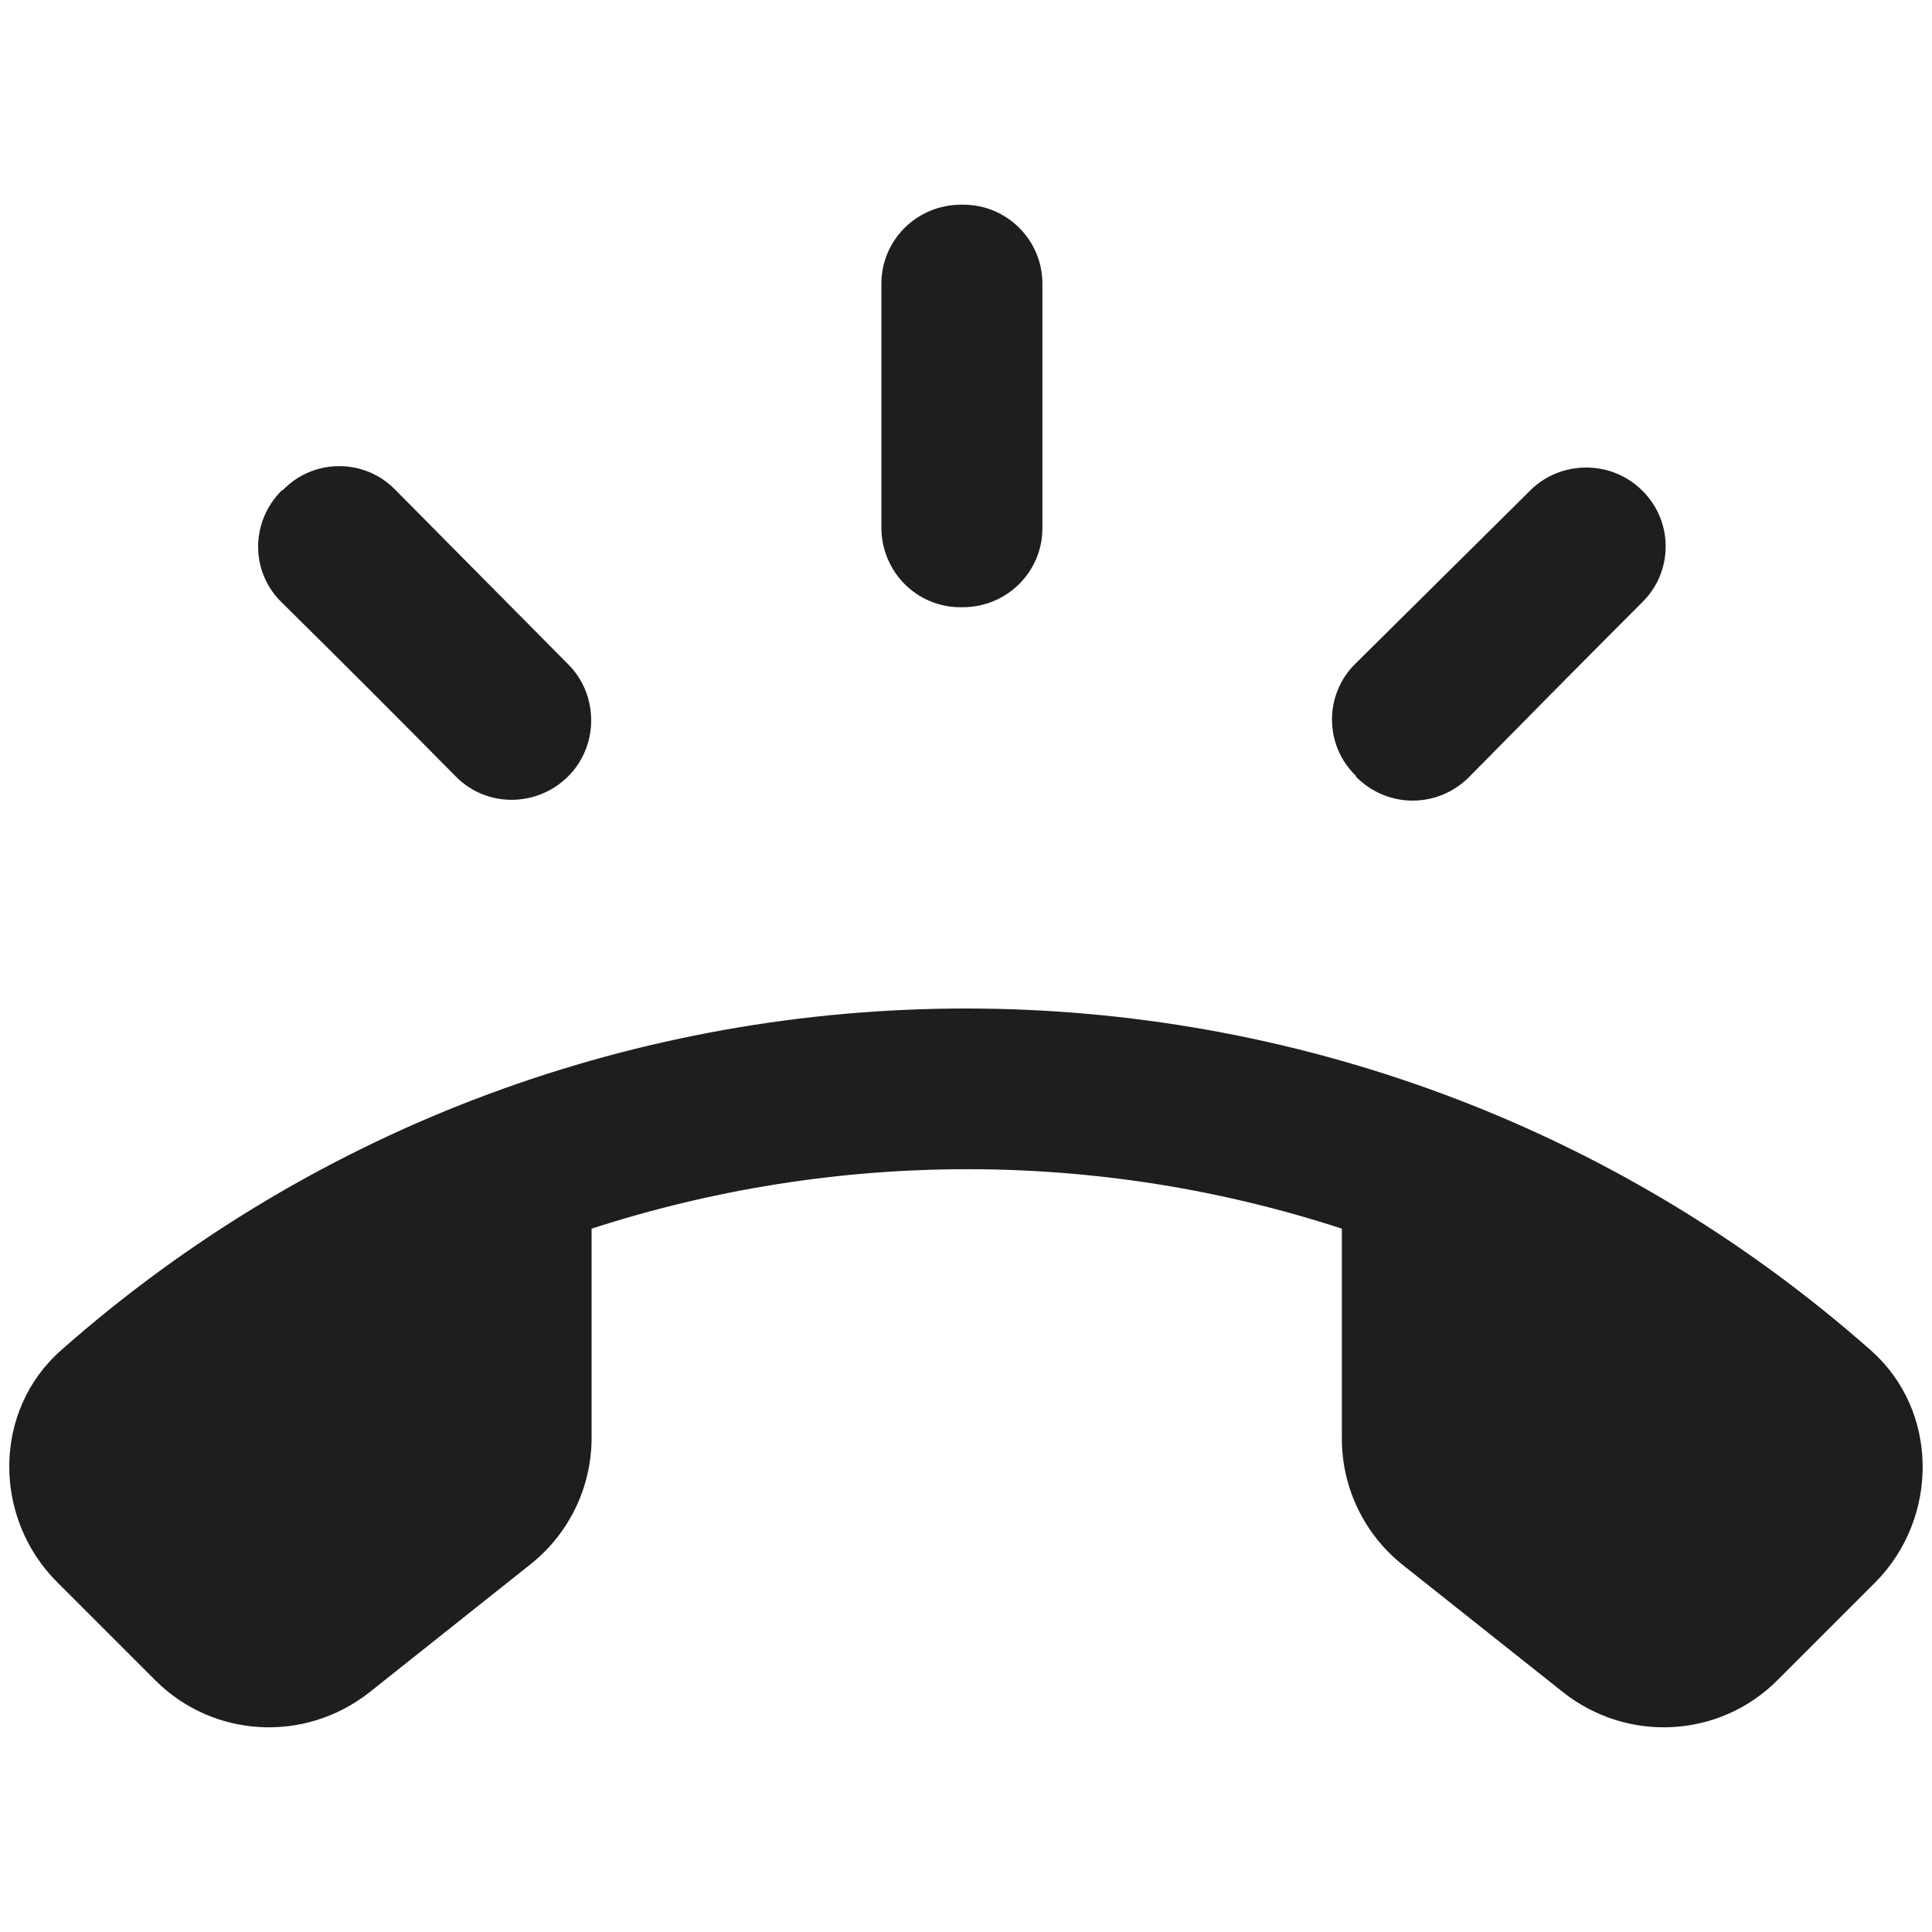 <?xml version="1.0" encoding="UTF-8"?>
<svg width="24px" height="24px" viewBox="0 0 24 24" version="1.1" xmlns="http://www.w3.org/2000/svg" xmlns:xlink="http://www.w3.org/1999/xlink">
    <!-- Generator: Sketch 53.2 (72643) - https://sketchapp.com -->
    <title>icon/communication/ring_volume_24px_rounded</title>
    <desc>Created with Sketch.</desc>
    <defs>
        <path d="M11.929,7.543 L11.959,7.543 C12.509,7.543 12.949,7.103 12.949,6.563 L12.949,3.523 C12.949,2.983 12.509,2.543 11.969,2.543 L11.939,2.543 C11.389,2.543 10.949,2.983 10.949,3.523 L10.949,6.553 C10.949,7.103 11.389,7.543 11.929,7.543 Z M16.849,9.653 C17.239,10.043 17.859,10.043 18.249,9.653 C18.869,9.023 19.769,8.113 20.399,7.483 C20.789,7.103 20.789,6.473 20.399,6.093 C20.019,5.713 19.389,5.713 19.009,6.093 L16.839,8.243 C16.449,8.623 16.449,9.253 16.839,9.633 L16.849,9.653 L16.849,9.653 Z M5.659,9.643 C6.039,10.033 6.669,10.033 7.059,9.643 C7.439,9.263 7.439,8.633 7.059,8.253 L4.909,6.083 C4.529,5.693 3.899,5.693 3.519,6.083 L3.499,6.093 C3.109,6.483 3.109,7.103 3.499,7.483 C4.129,8.103 5.039,9.013 5.659,9.643 L5.659,9.643 Z M23.239,16.773 C16.829,11.113 7.169,11.113 0.759,16.773 C-0.091,17.523 -0.091,18.853 0.709,19.653 L1.929,20.873 C2.649,21.593 3.789,21.653 4.589,21.023 L6.589,19.433 C7.069,19.053 7.349,18.473 7.349,17.863 L7.349,15.263 C10.369,14.283 13.639,14.273 16.669,15.263 L16.669,17.873 C16.669,18.483 16.949,19.063 17.429,19.443 L19.419,21.023 C20.219,21.653 21.359,21.593 22.079,20.873 L23.299,19.653 C24.089,18.853 24.089,17.523 23.239,16.773 Z" id="path-1"></path>
    </defs>
    <g id="icon/communication/ring_volume_24px" stroke="none" stroke-width="1" fill="none" fill-rule="evenodd">
        <mask id="mask-2" fill="white">
            <use xlink:href="#path-1"></use>
        </mask>
        <use fill-opacity="0.88" fill="#000000" xlink:href="#path-1"></use>
    </g>
</svg>